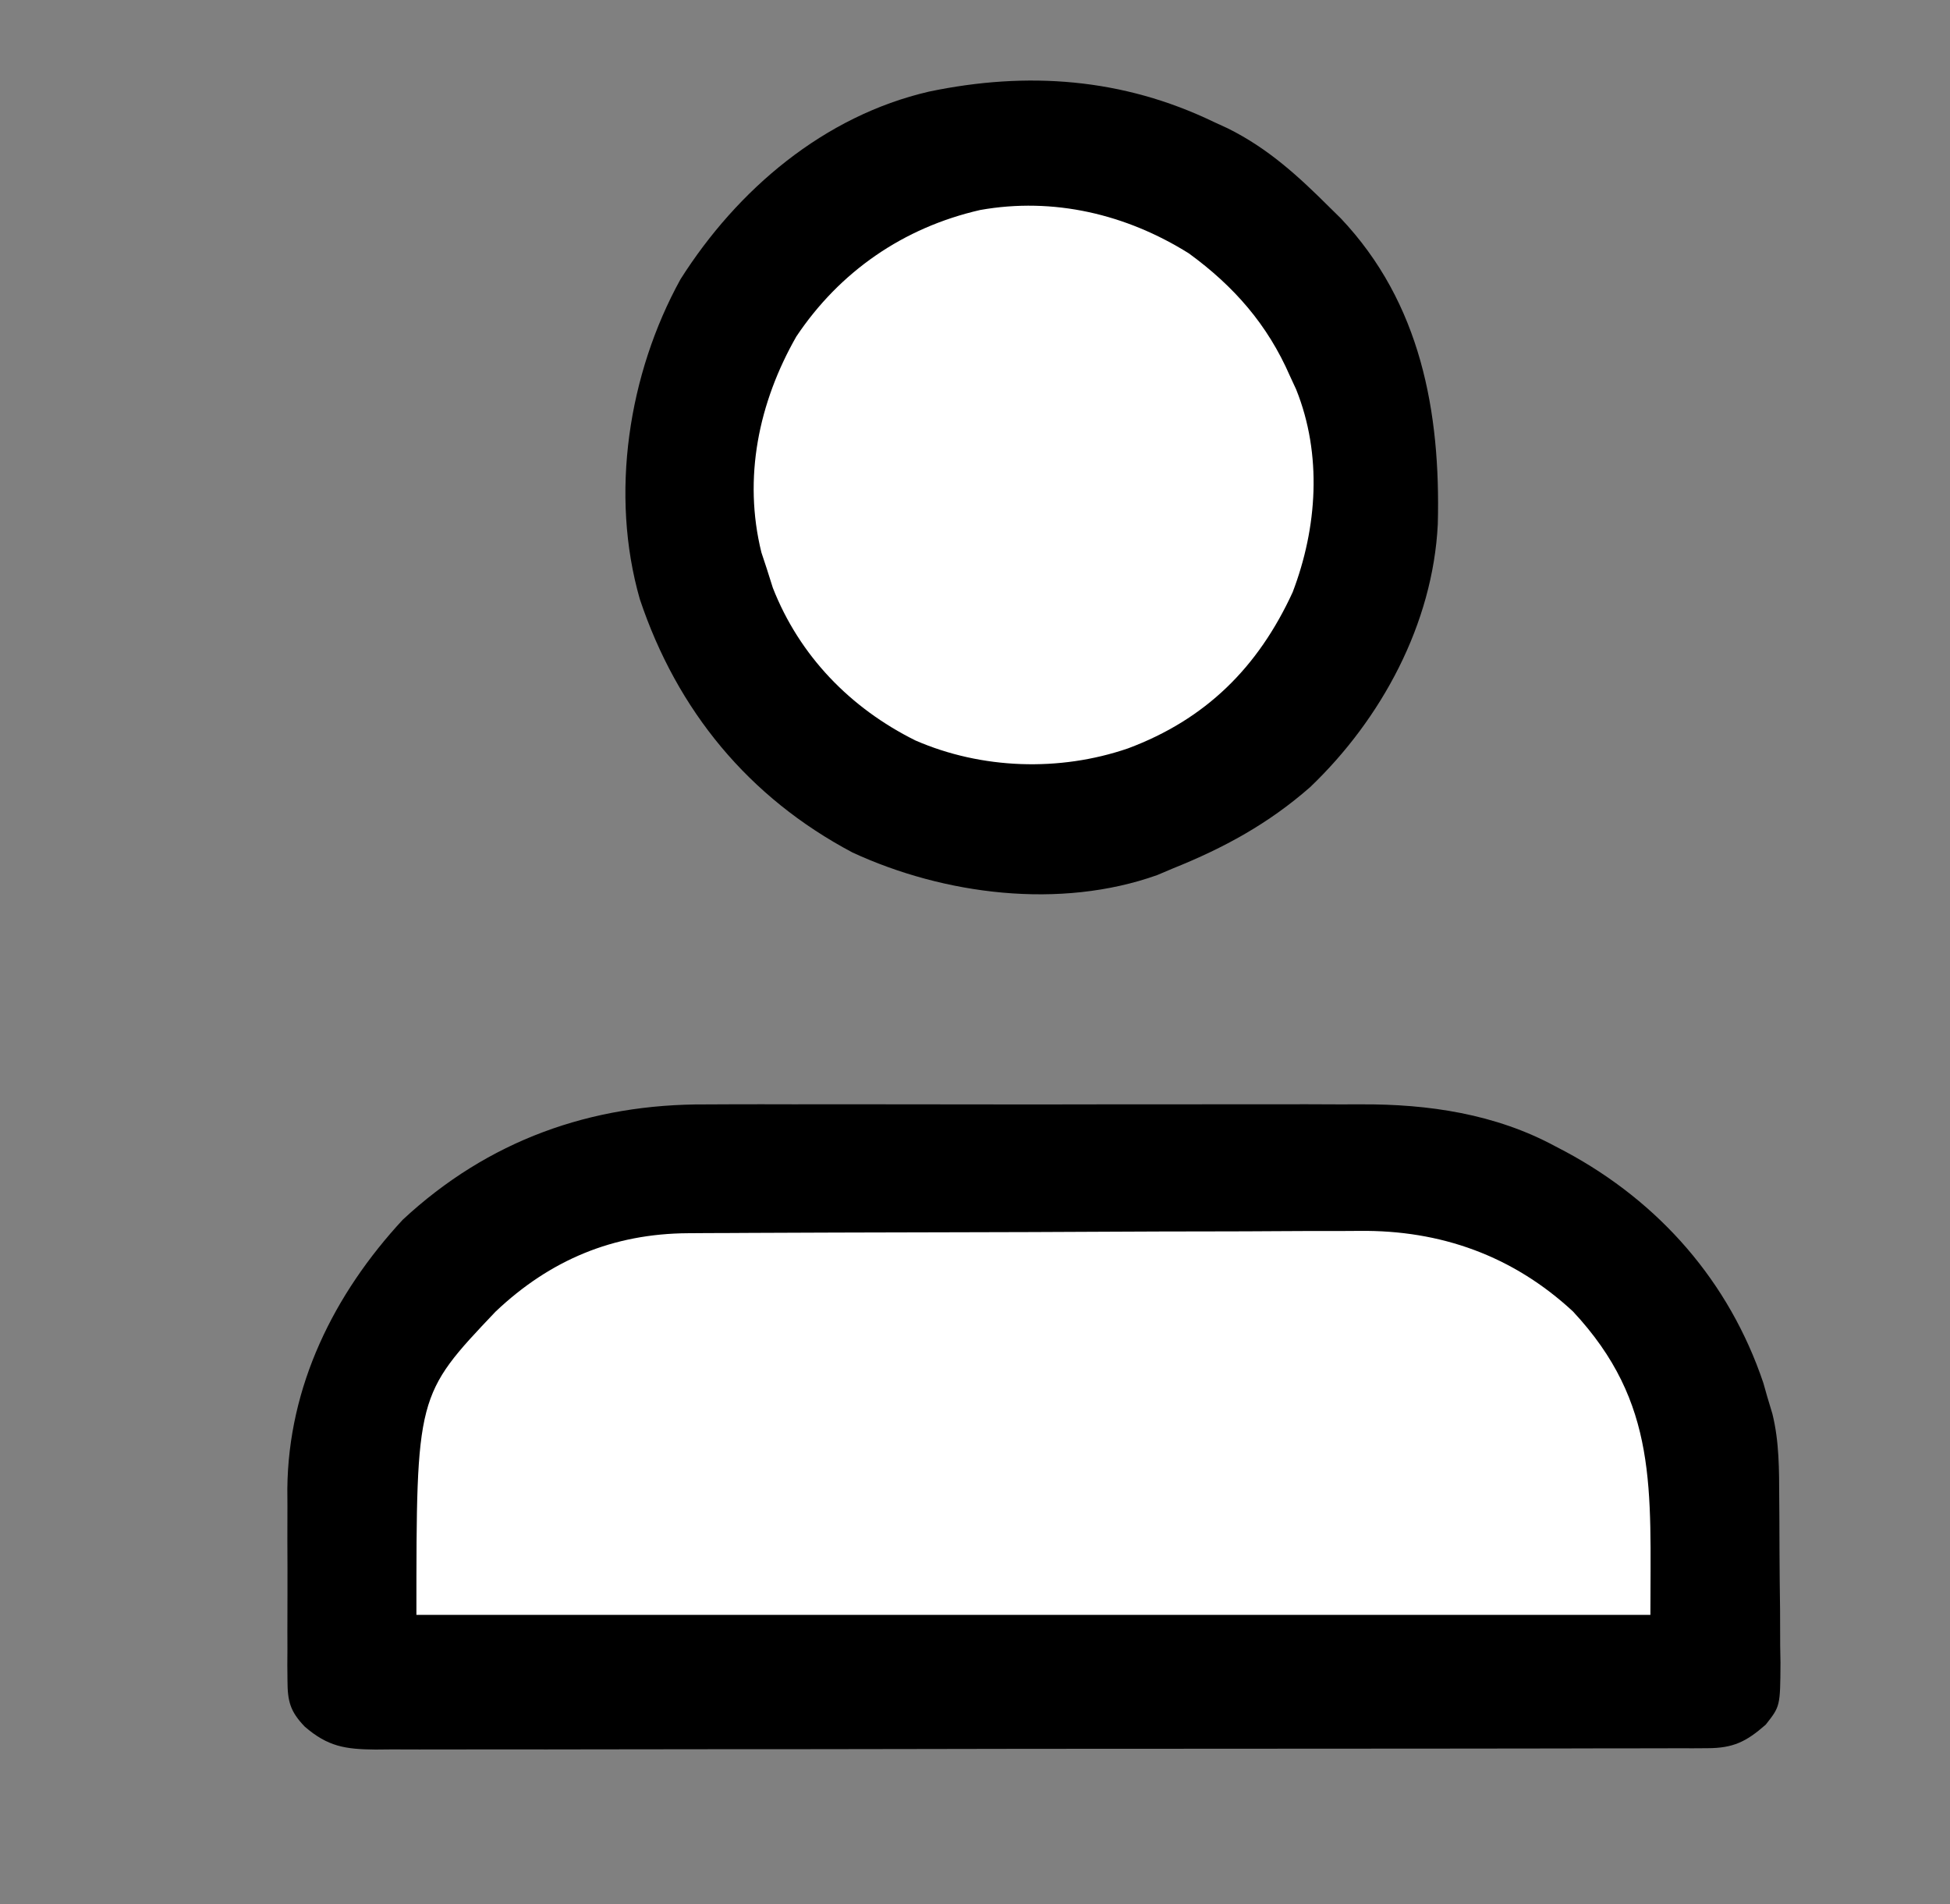 <?xml version="1.0" encoding="UTF-8"?>
<svg version="1.1" xmlns="http://www.w3.org/2000/svg" width="384" height="375">
<rect width="100%" height="100%" fill="#808080" stroke="none"/>
<path d="M0 0 C126.72 0 253.44 0 384 0 C384 123.75 384 247.5 384 375 C257.28 375 130.56 375 0 375 C0 251.25 0 127.5 0 0 Z " fill="transparent" transform="translate(0,0)"/>
<path d="M0 0 C1.543 -0.005 3.085 -0.013 4.628 -0.021 C8.771 -0.039 12.913 -0.032 17.056 -0.02 C21.422 -0.009 25.788 -0.019 30.154 -0.025 C37.483 -0.033 44.811 -0.023 52.14 -0.004 C60.573 0.018 69.005 0.011 77.438 -0.011 C84.72 -0.029 92.002 -0.032 99.284 -0.021 C103.615 -0.015 107.945 -0.014 112.276 -0.028 C116.352 -0.039 120.427 -0.031 124.502 -0.008 C125.984 -0.003 127.466 -0.004 128.947 -0.013 C142.211 -0.086 155.456 1.871 167.268 8.268 C168.255 8.785 168.255 8.785 169.262 9.313 C187.734 19.238 201.489 34.914 208.201 54.857 C208.45 55.735 208.699 56.613 208.955 57.518 C209.293 58.642 209.631 59.766 209.979 60.924 C211.35 66.469 211.299 71.996 211.326 77.682 C211.335 78.832 211.344 79.983 211.354 81.169 C211.368 83.591 211.377 86.013 211.381 88.436 C211.393 92.138 211.442 95.839 211.492 99.541 C211.502 101.9 211.509 104.26 211.514 106.619 C211.533 107.722 211.553 108.826 211.573 109.962 C211.523 118.512 211.523 118.512 208.67 122.136 C204.843 125.493 202.28 126.766 197.185 126.775 C196.223 126.781 195.261 126.788 194.269 126.794 C192.688 126.79 192.688 126.79 191.075 126.785 C189.952 126.79 188.83 126.794 187.674 126.799 C183.9 126.811 180.126 126.81 176.352 126.808 C173.652 126.813 170.952 126.821 168.252 126.828 C161.67 126.845 155.089 126.851 148.507 126.852 C143.158 126.853 137.809 126.857 132.459 126.863 C117.296 126.881 102.132 126.89 86.968 126.888 C86.15 126.888 85.333 126.888 84.49 126.888 C83.263 126.888 83.263 126.888 82.01 126.888 C68.742 126.887 55.473 126.906 42.205 126.934 C28.584 126.963 14.963 126.977 1.341 126.975 C-6.307 126.975 -13.955 126.98 -21.604 127.002 C-28.115 127.02 -34.627 127.024 -41.138 127.011 C-44.461 127.004 -47.783 127.006 -51.105 127.021 C-54.707 127.037 -58.308 127.028 -61.91 127.012 C-62.96 127.022 -64.01 127.033 -65.091 127.043 C-71.074 126.986 -74.469 126.47 -79.045 122.518 C-81.892 119.541 -82.422 117.561 -82.433 113.48 C-82.442 112.478 -82.452 111.476 -82.462 110.444 C-82.455 109.365 -82.449 108.286 -82.443 107.174 C-82.446 106.054 -82.449 104.934 -82.452 103.78 C-82.454 101.406 -82.448 99.032 -82.436 96.658 C-82.42 93.059 -82.436 89.461 -82.455 85.861 C-82.453 83.549 -82.449 81.236 -82.443 78.924 C-82.449 77.861 -82.455 76.798 -82.462 75.703 C-82.275 55.49 -73.296 37.348 -59.732 22.705 C-42.923 7.079 -22.698 -0.137 0 0 Z " fill="#000000" transform="translate(139.045,217.482)"/>
<path d="M0 0 C1.369 0.628 1.369 0.628 2.766 1.27 C10.756 5.23 16.75 10.759 23 17 C24.005 17.988 24.005 17.988 25.031 18.996 C40.788 35.648 44.707 57.137 44.136 79.213 C43.177 98.848 33.02 117.604 19 131 C10.807 138.192 2.028 142.977 -8 147 C-9.029 147.436 -10.057 147.871 -11.117 148.32 C-30.237 155.139 -53.093 152.211 -71.125 143.875 C-91.559 133.046 -105.655 115.948 -113 94 C-118.93 73.337 -115.266 49.631 -105 31 C-93.798 13.314 -76.749 -1.178 -56.035 -5.965 C-36.736 -9.99 -17.943 -8.649 0 0 Z " fill="#000000" transform="translate(239,24)"/>
<path d="M0 0 C1.903 -0.013 1.903 -0.013 3.843 -0.026 C5.231 -0.03 6.62 -0.035 8.008 -0.039 C9.483 -0.047 10.959 -0.055 12.435 -0.064 C17.264 -0.09 22.094 -0.105 26.923 -0.12 C28.593 -0.125 30.263 -0.13 31.933 -0.136 C38.884 -0.157 45.835 -0.176 52.786 -0.187 C62.711 -0.204 72.635 -0.237 82.559 -0.294 C89.558 -0.333 96.557 -0.352 103.556 -0.357 C107.726 -0.361 111.896 -0.373 116.066 -0.405 C119.995 -0.436 123.924 -0.442 127.853 -0.43 C129.284 -0.43 130.715 -0.438 132.146 -0.456 C148.151 -0.643 162.397 4.435 174.232 15.404 C191.074 33.458 189.482 50.353 189.482 75.154 C109.292 75.154 29.102 75.154 -53.518 75.154 C-53.518 31.862 -53.518 31.862 -37.928 15.439 C-27.198 5.266 -14.776 0.075 0 0 Z " fill="#ffffff" transform="translate(135.518,242.846)"/>
<path d="M0 0 C8.897 6.489 15.484 14.012 19.887 24.105 C20.504 25.438 20.504 25.438 21.133 26.797 C26.283 39.609 25.3 54.021 20.438 66.73 C13.655 81.491 3.355 91.752 -11.988 97.48 C-25.479 102.111 -40.79 101.593 -53.836 95.922 C-66.667 89.552 -76.678 79.247 -81.926 65.855 C-82.318 64.618 -82.71 63.38 -83.113 62.105 C-83.461 61.054 -83.809 60.002 -84.168 58.918 C-87.819 44.194 -84.702 29.361 -77.301 16.379 C-68.731 3.554 -56.192 -5.09 -41.096 -8.542 C-26.649 -11.114 -12.338 -7.726 0 0 Z " fill="#ffffff" transform="translate(234.113,49.895)"/>
</svg>
